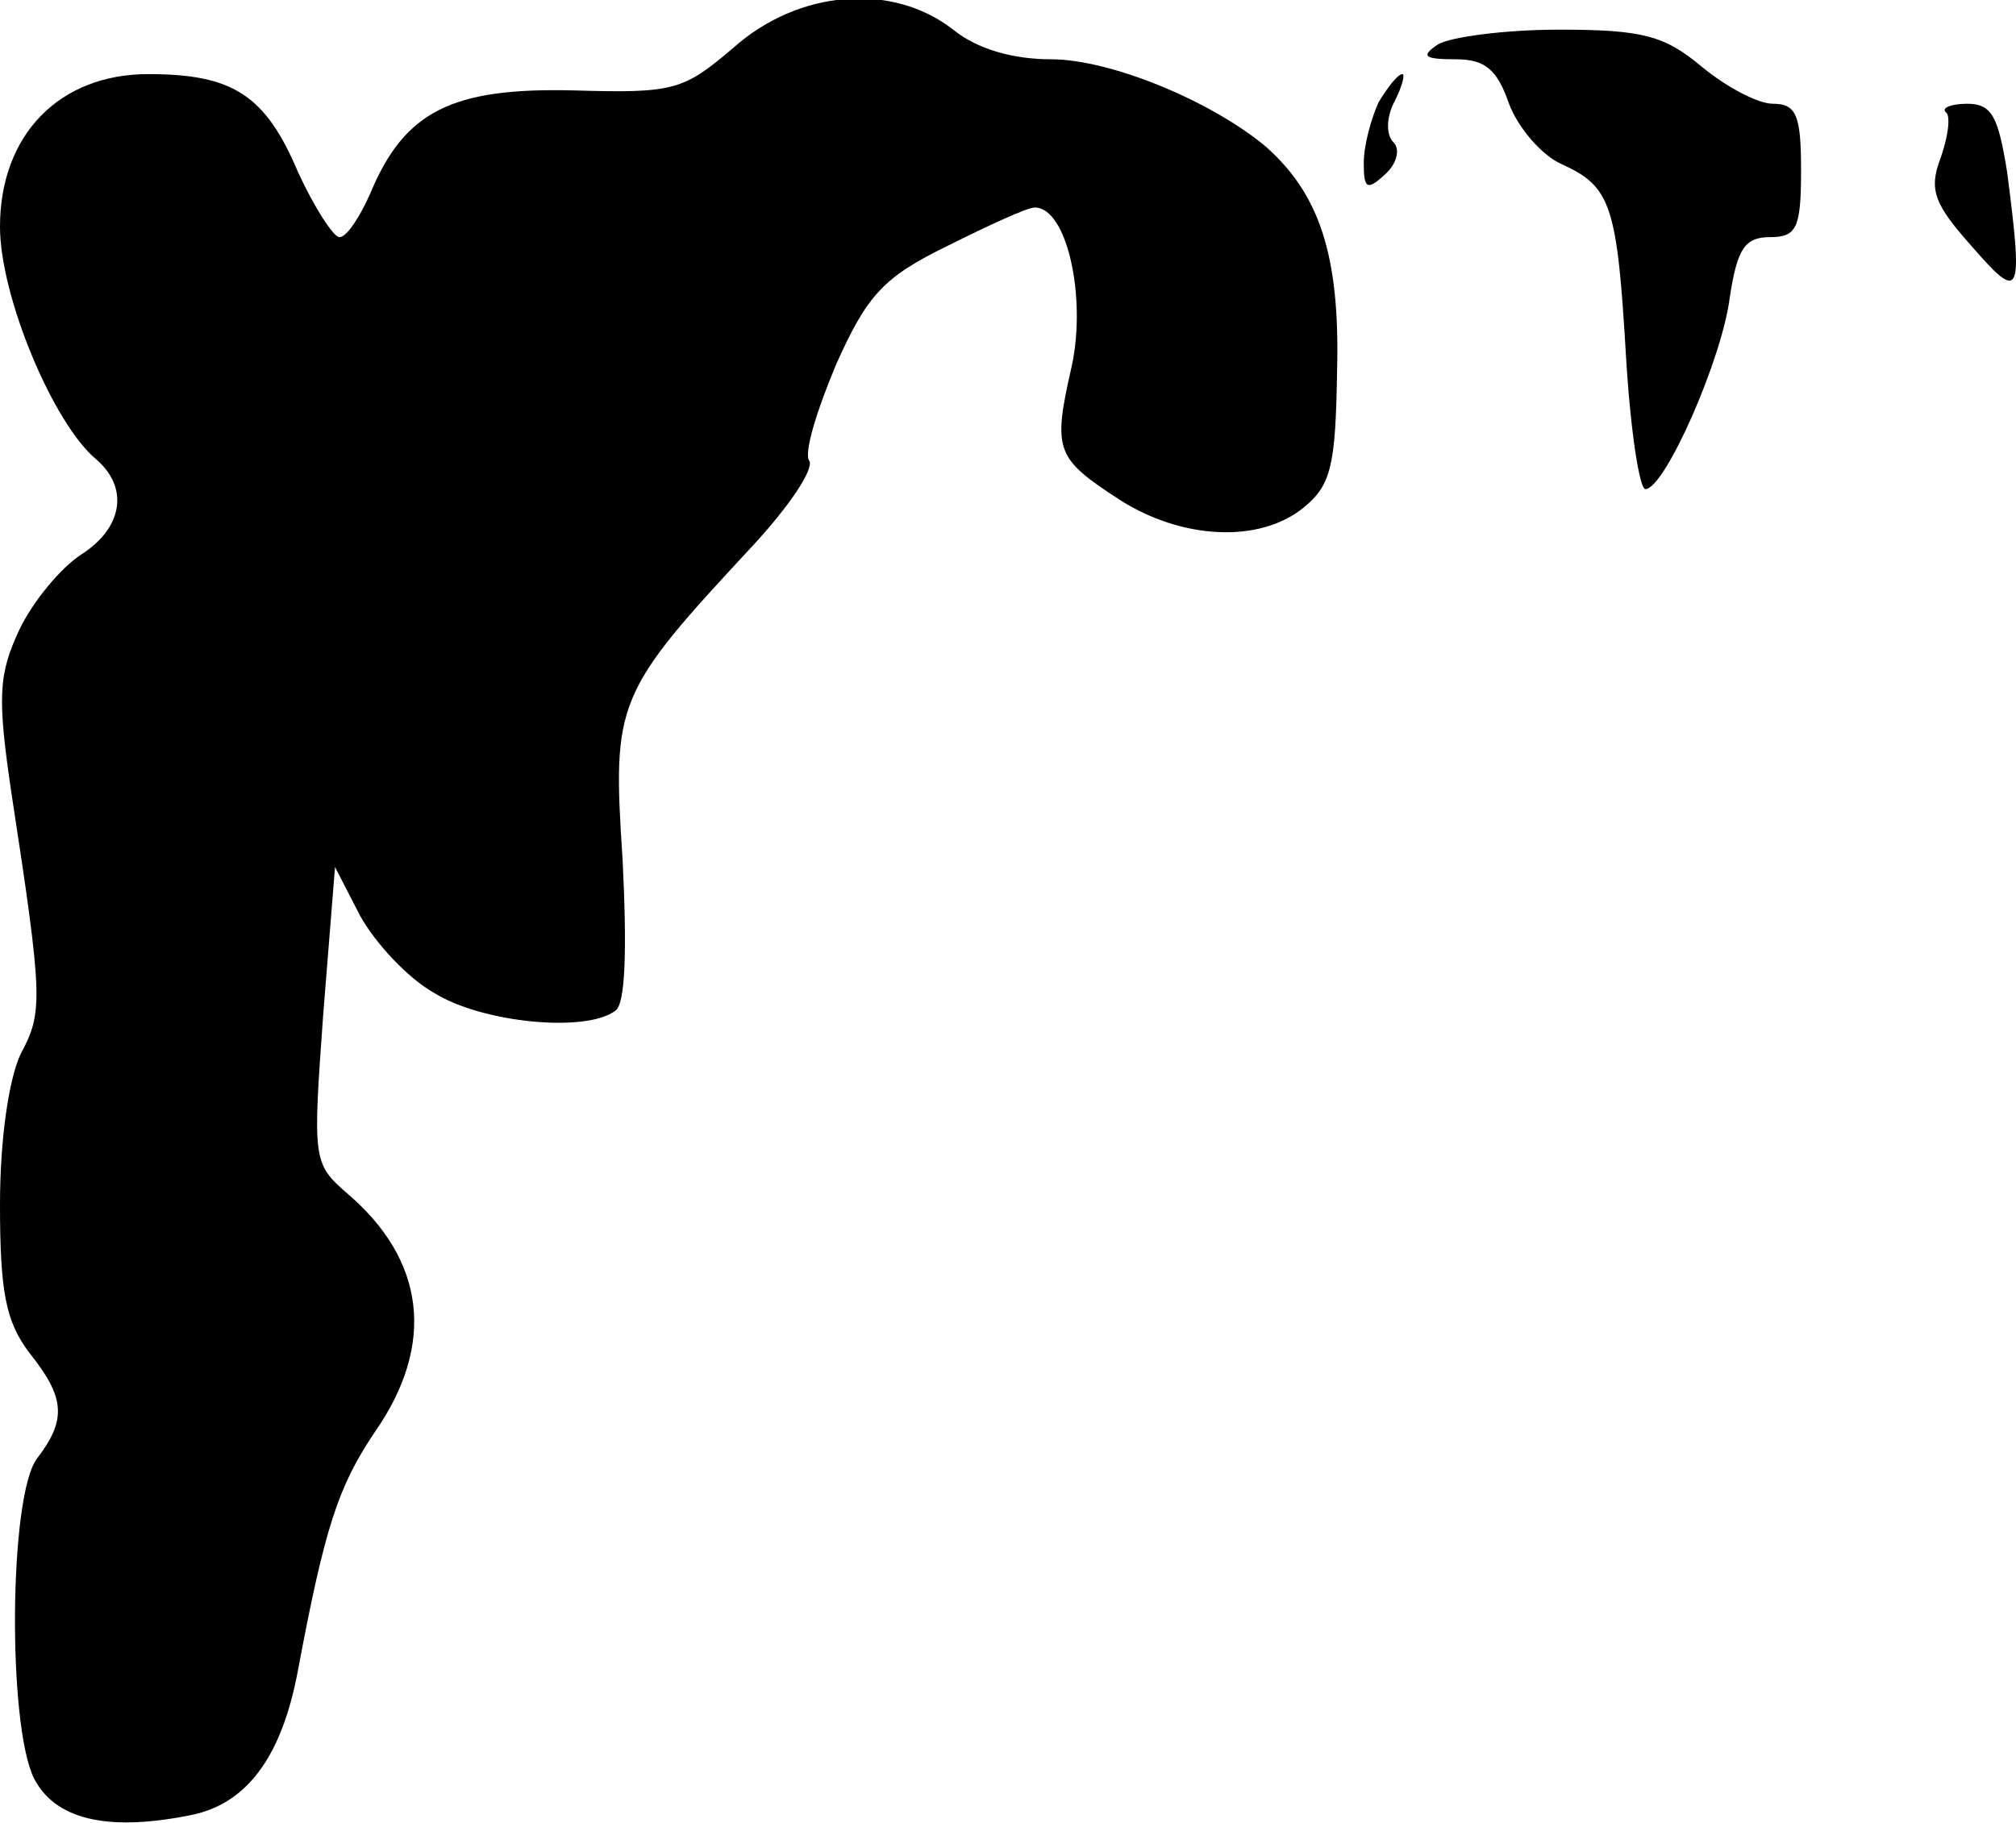 <?xml version="1.0" standalone="no"?>
<!DOCTYPE svg PUBLIC "-//W3C//DTD SVG 20010904//EN"
 "http://www.w3.org/TR/2001/REC-SVG-20010904/DTD/svg10.dtd">
<svg version="1.0" xmlns="http://www.w3.org/2000/svg"
 width="136pt" height="123pt" viewBox="0 0 136 123"
 preserveAspectRatio="xMidYMid meet">
<g transform="translate(0,123) scale(0.1,-0.1)"
fill="#000000" stroke="none">
<path fill="#000000" stroke="none" d="M495 1198 c-34 -29 -40 -31 -108 -29
-82 2 -114 -14 -137 -69 -7 -16 -16 -30 -21 -30 -4 0 -17 20 -28 44 -22 52
-44 66 -101 66 -60 0 -100 -41 -100 -103 0 -47 36 -133 65 -157 22 -19 18 -46
-10 -64 -14 -9 -33 -32 -42 -51 -14 -30 -15 -45 -5 -112 21 -137 21 -146 6
-174 -8 -17 -14 -57 -14 -102 0 -59 4 -79 20 -100 24 -30 25 -45 5 -71 -19
-25 -20 -180 -2 -216 14 -27 48 -36 104 -25 39 7 63 39 74 98 18 96 27 124 52
161 41 59 34 116 -19 161 -23 20 -23 23 -16 120 l8 100 17 -33 c10 -18 32 -42
50 -52 32 -20 102 -27 122 -12 7 4 8 42 5 102 -7 107 -5 112 88 212 24 26 41
51 38 57 -4 5 5 34 18 65 21 47 32 59 75 80 28 14 54 26 59 26 22 0 35 -61 25
-107 -13 -57 -11 -62 32 -90 42 -27 95 -30 125 -5 18 15 21 28 22 92 2 78 -12
119 -48 151 -37 31 -105 59 -145 59 -26 0 -50 7 -66 20 -41 32 -104 27 -148
-12z"/>
<path fill="#000000" stroke="none" d="M970 1200 c-12 -8 -9 -10 12 -10 20 0
28 -7 36 -30 6 -16 22 -35 36 -41 33 -15 37 -28 43 -131 3 -49 9 -88 13 -88
13 0 52 88 57 130 5 32 10 40 27 40 18 0 21 6 21 45 0 37 -3 45 -19 45 -10 0
-31 11 -48 25 -25 21 -40 25 -96 25 -37 0 -74 -5 -82 -10z"/>
<path fill="#000000" stroke="none" d="M930 1161 c-5 -11 -10 -29 -10 -41 0
-17 2 -19 14 -8 8 7 11 17 6 22 -5 5 -5 17 1 28 5 10 7 18 5 18 -3 0 -10 -9
-16 -19z"/>
<path fill="#000000" stroke="none" d="M1313 1154 c3 -3 1 -17 -4 -31 -8 -21
-4 -31 21 -59 33 -38 35 -35 24 50 -6 37 -10 46 -27 46 -11 0 -18 -3 -14 -6z"/>
</g>
</svg>
